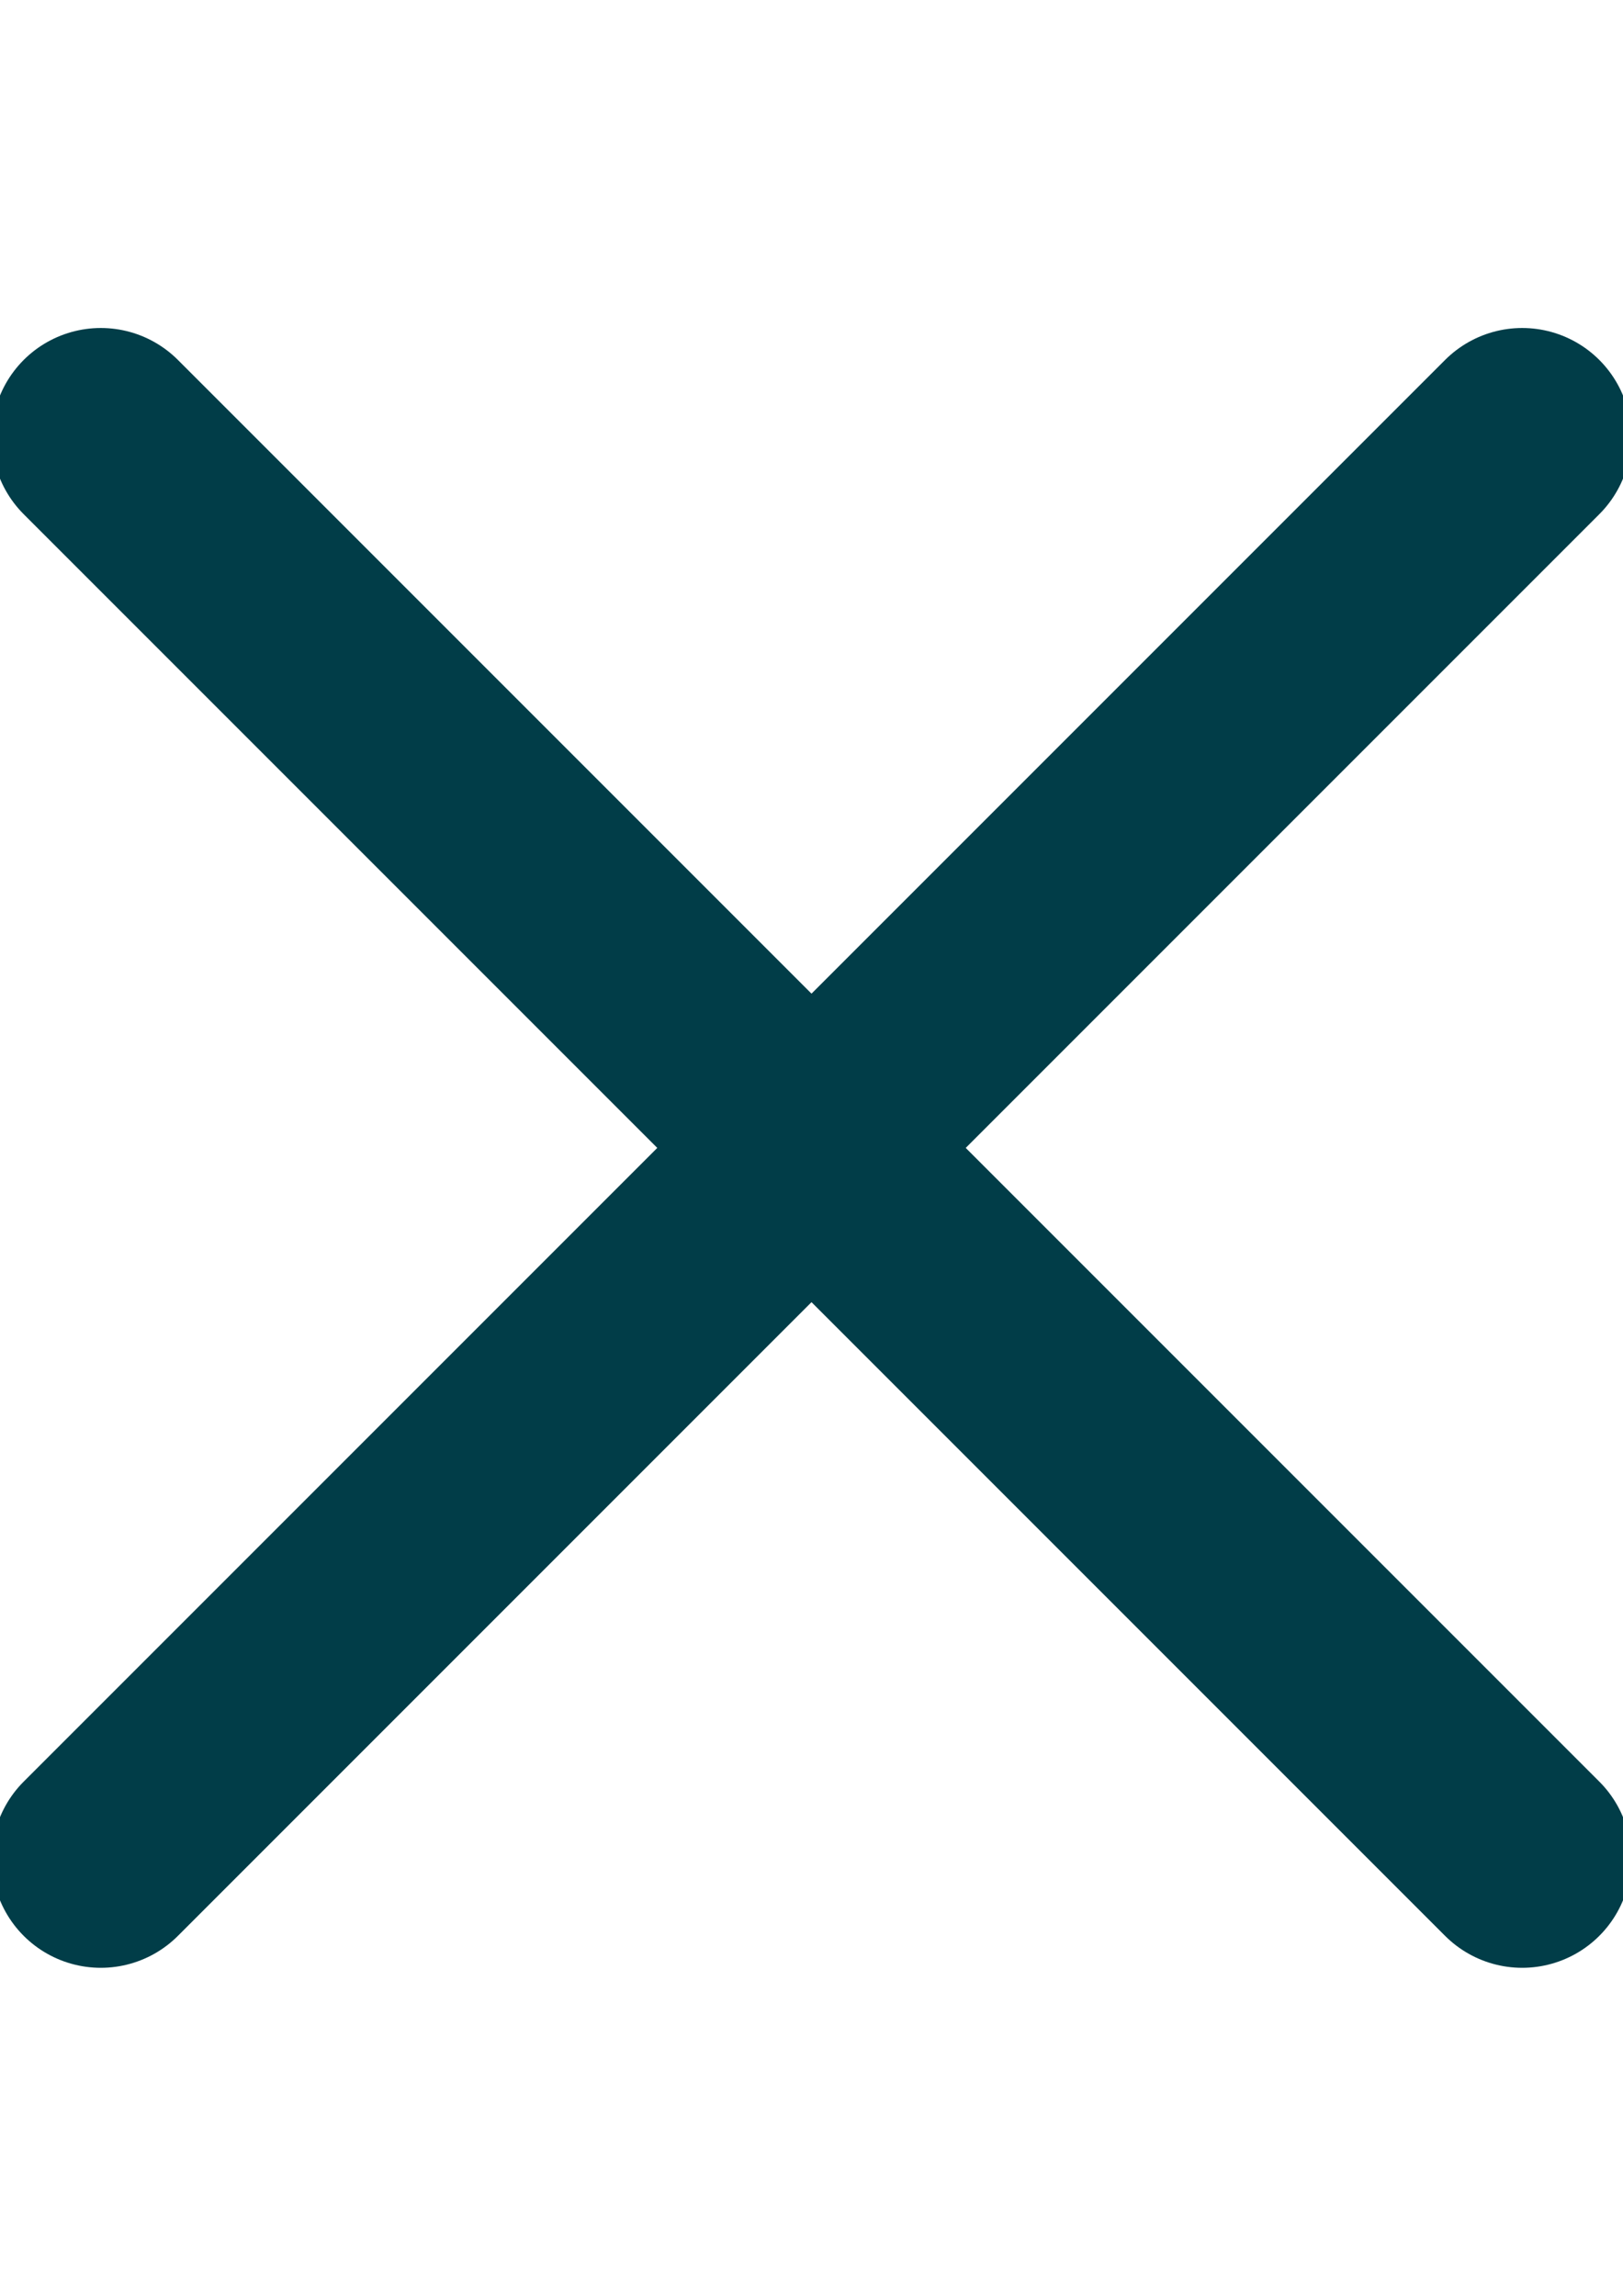 <?xml version="1.0" encoding="utf-8"?>
<!-- Generator: Adobe Illustrator 16.0.0, SVG Export Plug-In . SVG Version: 6.00 Build 0)  -->
<!DOCTYPE svg PUBLIC "-//W3C//DTD SVG 1.1//EN" "http://www.w3.org/Graphics/SVG/1.1/DTD/svg11.dtd">
<svg version="1.1" id="Layer_1" xmlns="http://www.w3.org/2000/svg" xmlns:xlink="http://www.w3.org/1999/xlink" x="0px" y="0px"
	 width="595.279px" height="841.891px" viewBox="0 0 595.279 841.891" enable-background="new 0 0 595.279 841.891"
	 xml:space="preserve">
<g>
	
		<line fill="none" stroke="#013D48" stroke-width="80" stroke-linecap="round" stroke-miterlimit="10" x1="36.974" y1="681.611" x2="558.306" y2="160.279"/>
	
		<line fill="none" stroke="#013D48" stroke-width="80" stroke-linecap="round" stroke-miterlimit="10" x1="36.974" y1="160.279" x2="558.306" y2="681.611"/>
</g>
</svg>
